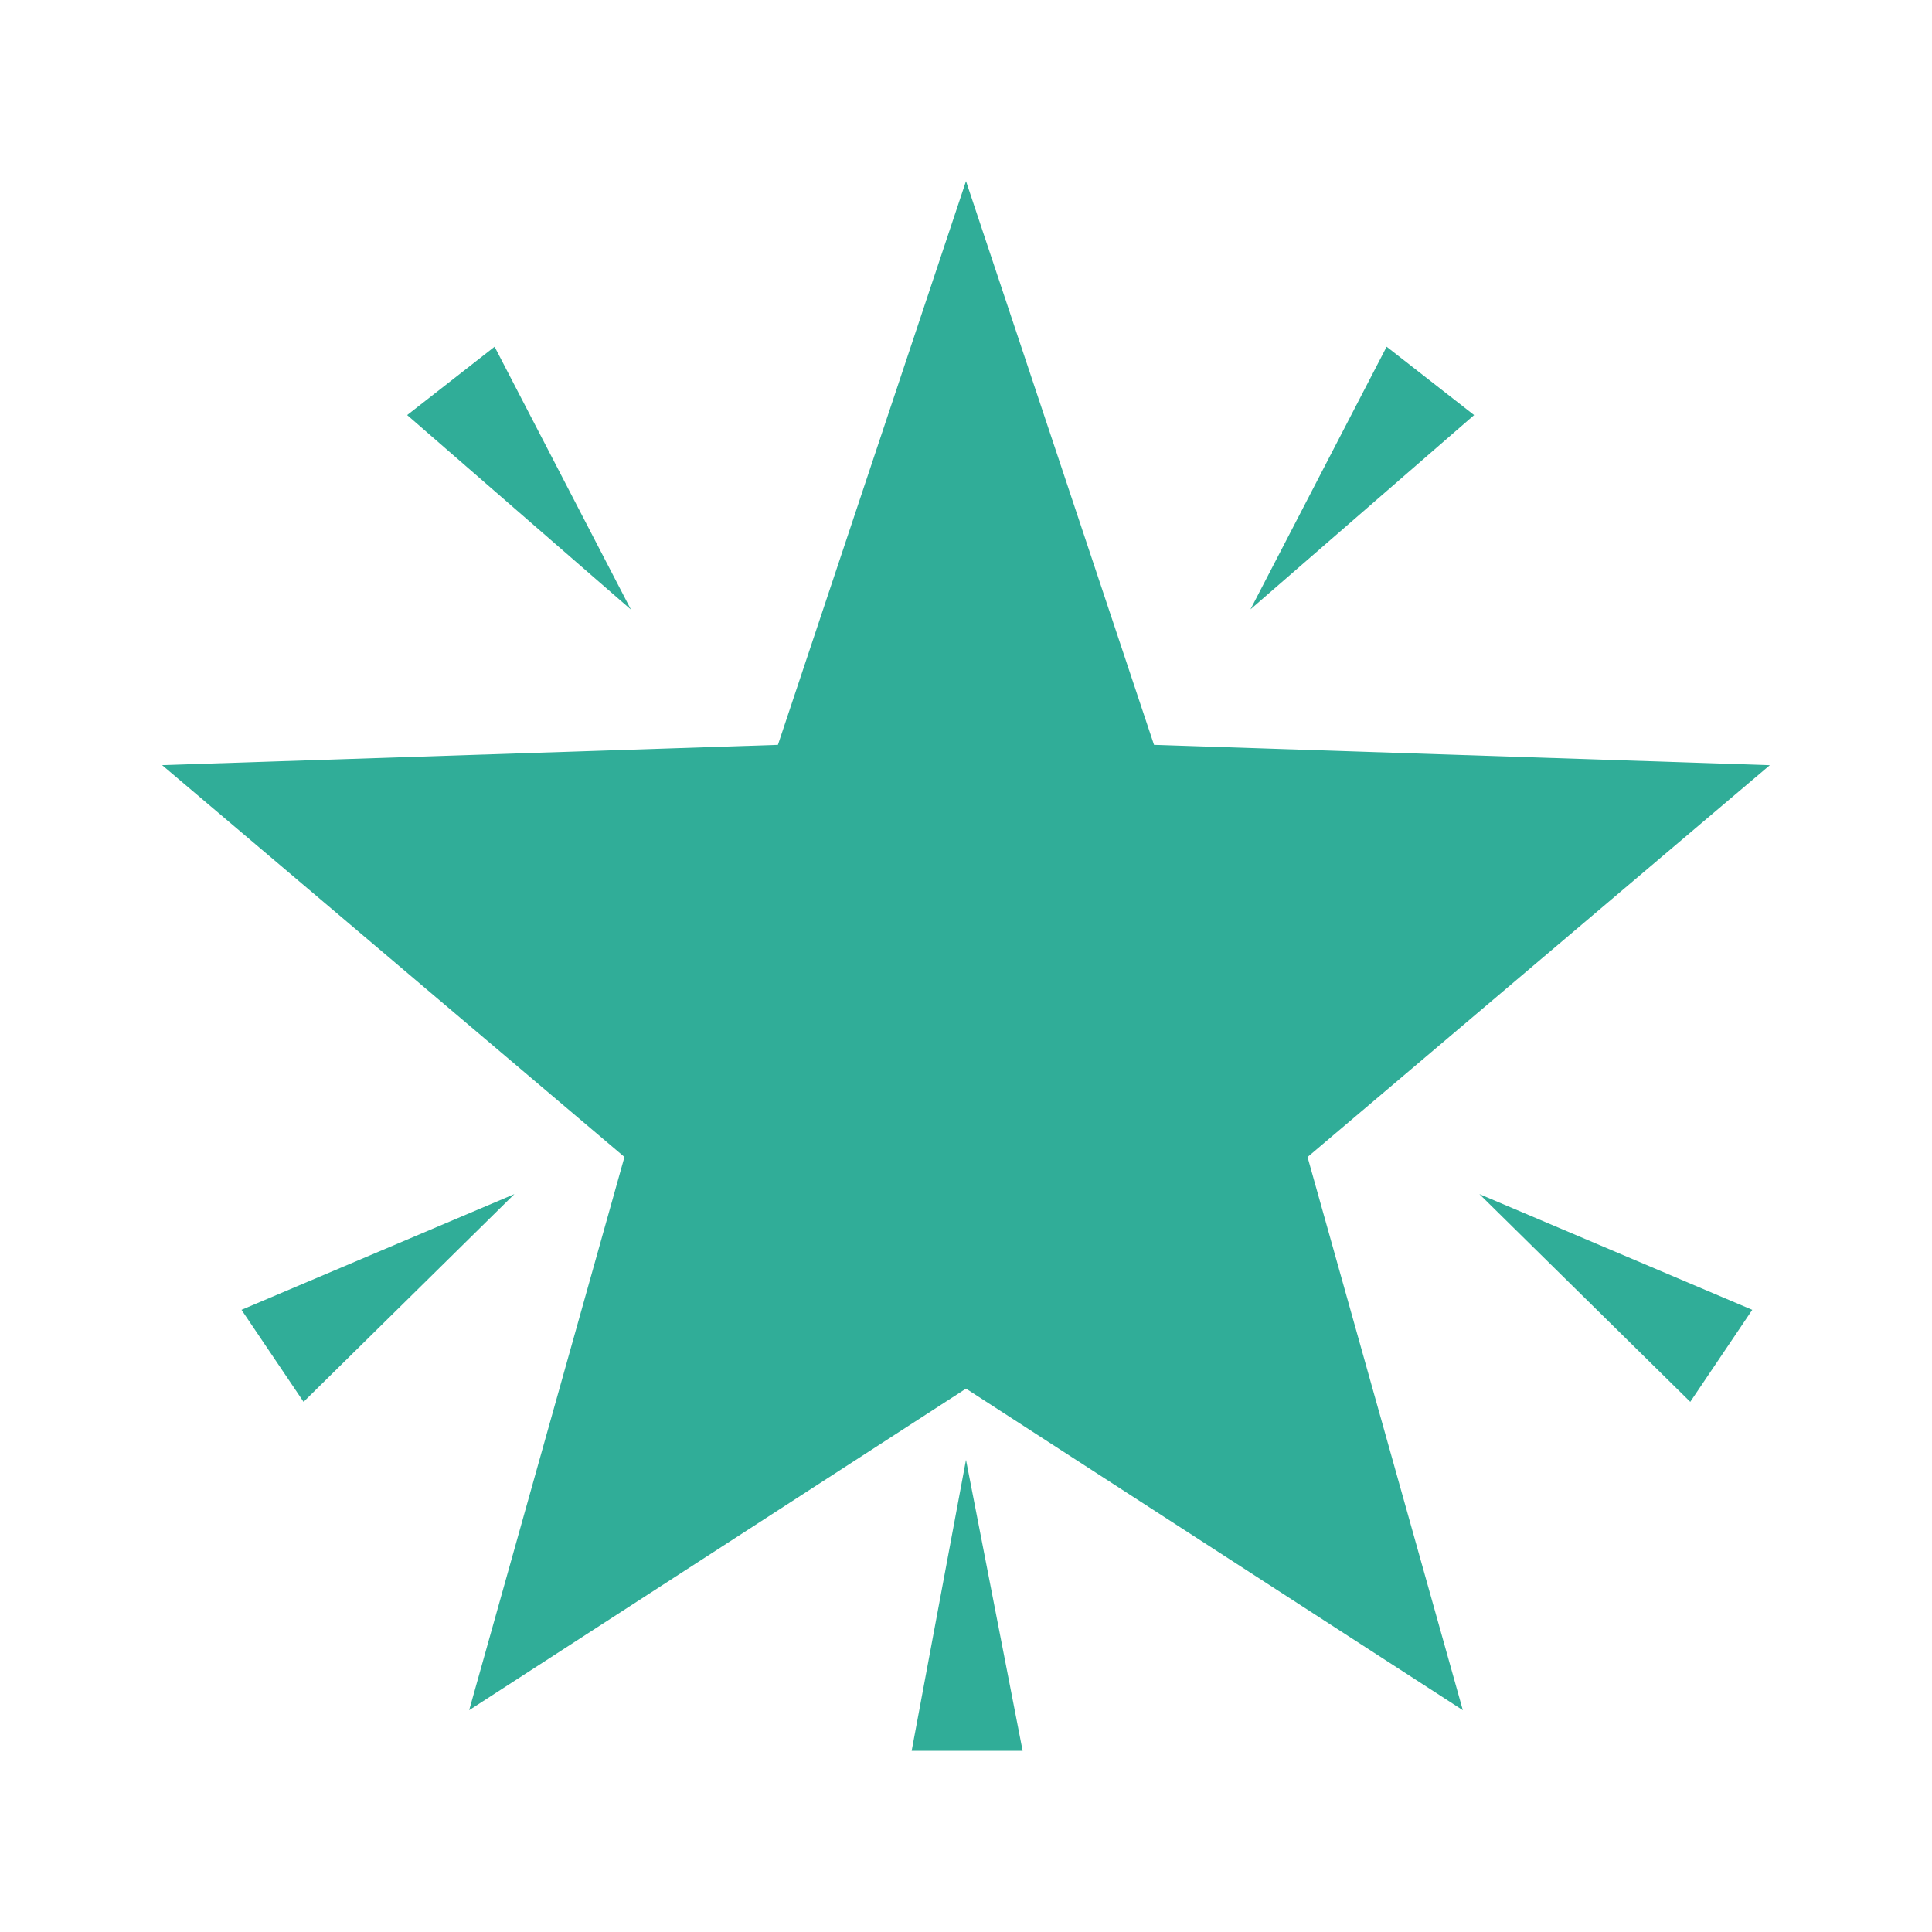<svg xmlns="http://www.w3.org/2000/svg" viewBox="0 0 1024 1024" version="1.1"><path d="M512 736l-263.328 170.432 82.304-293.216-245.056-207.68 326.4-10.752L512 96l99.648 298.784 326.4 10.784-245.024 207.68 82.304 293.184L512 736z m0 37.76l30.016 154.208H483.2l28.8-154.24z m-177.6-450.688L215.808 220l46.336-36.224 72.256 139.296z m328.32 0l72.224-139.296 46.368 36.224-118.624 103.04zM272.64 632.896l-111.744 110.112L128 694.24l144.64-61.344z m511.456 0l144.64 61.344-32.864 48.768-111.776-110.112z" fill="#30AD98" p-id="14269"></path></svg>